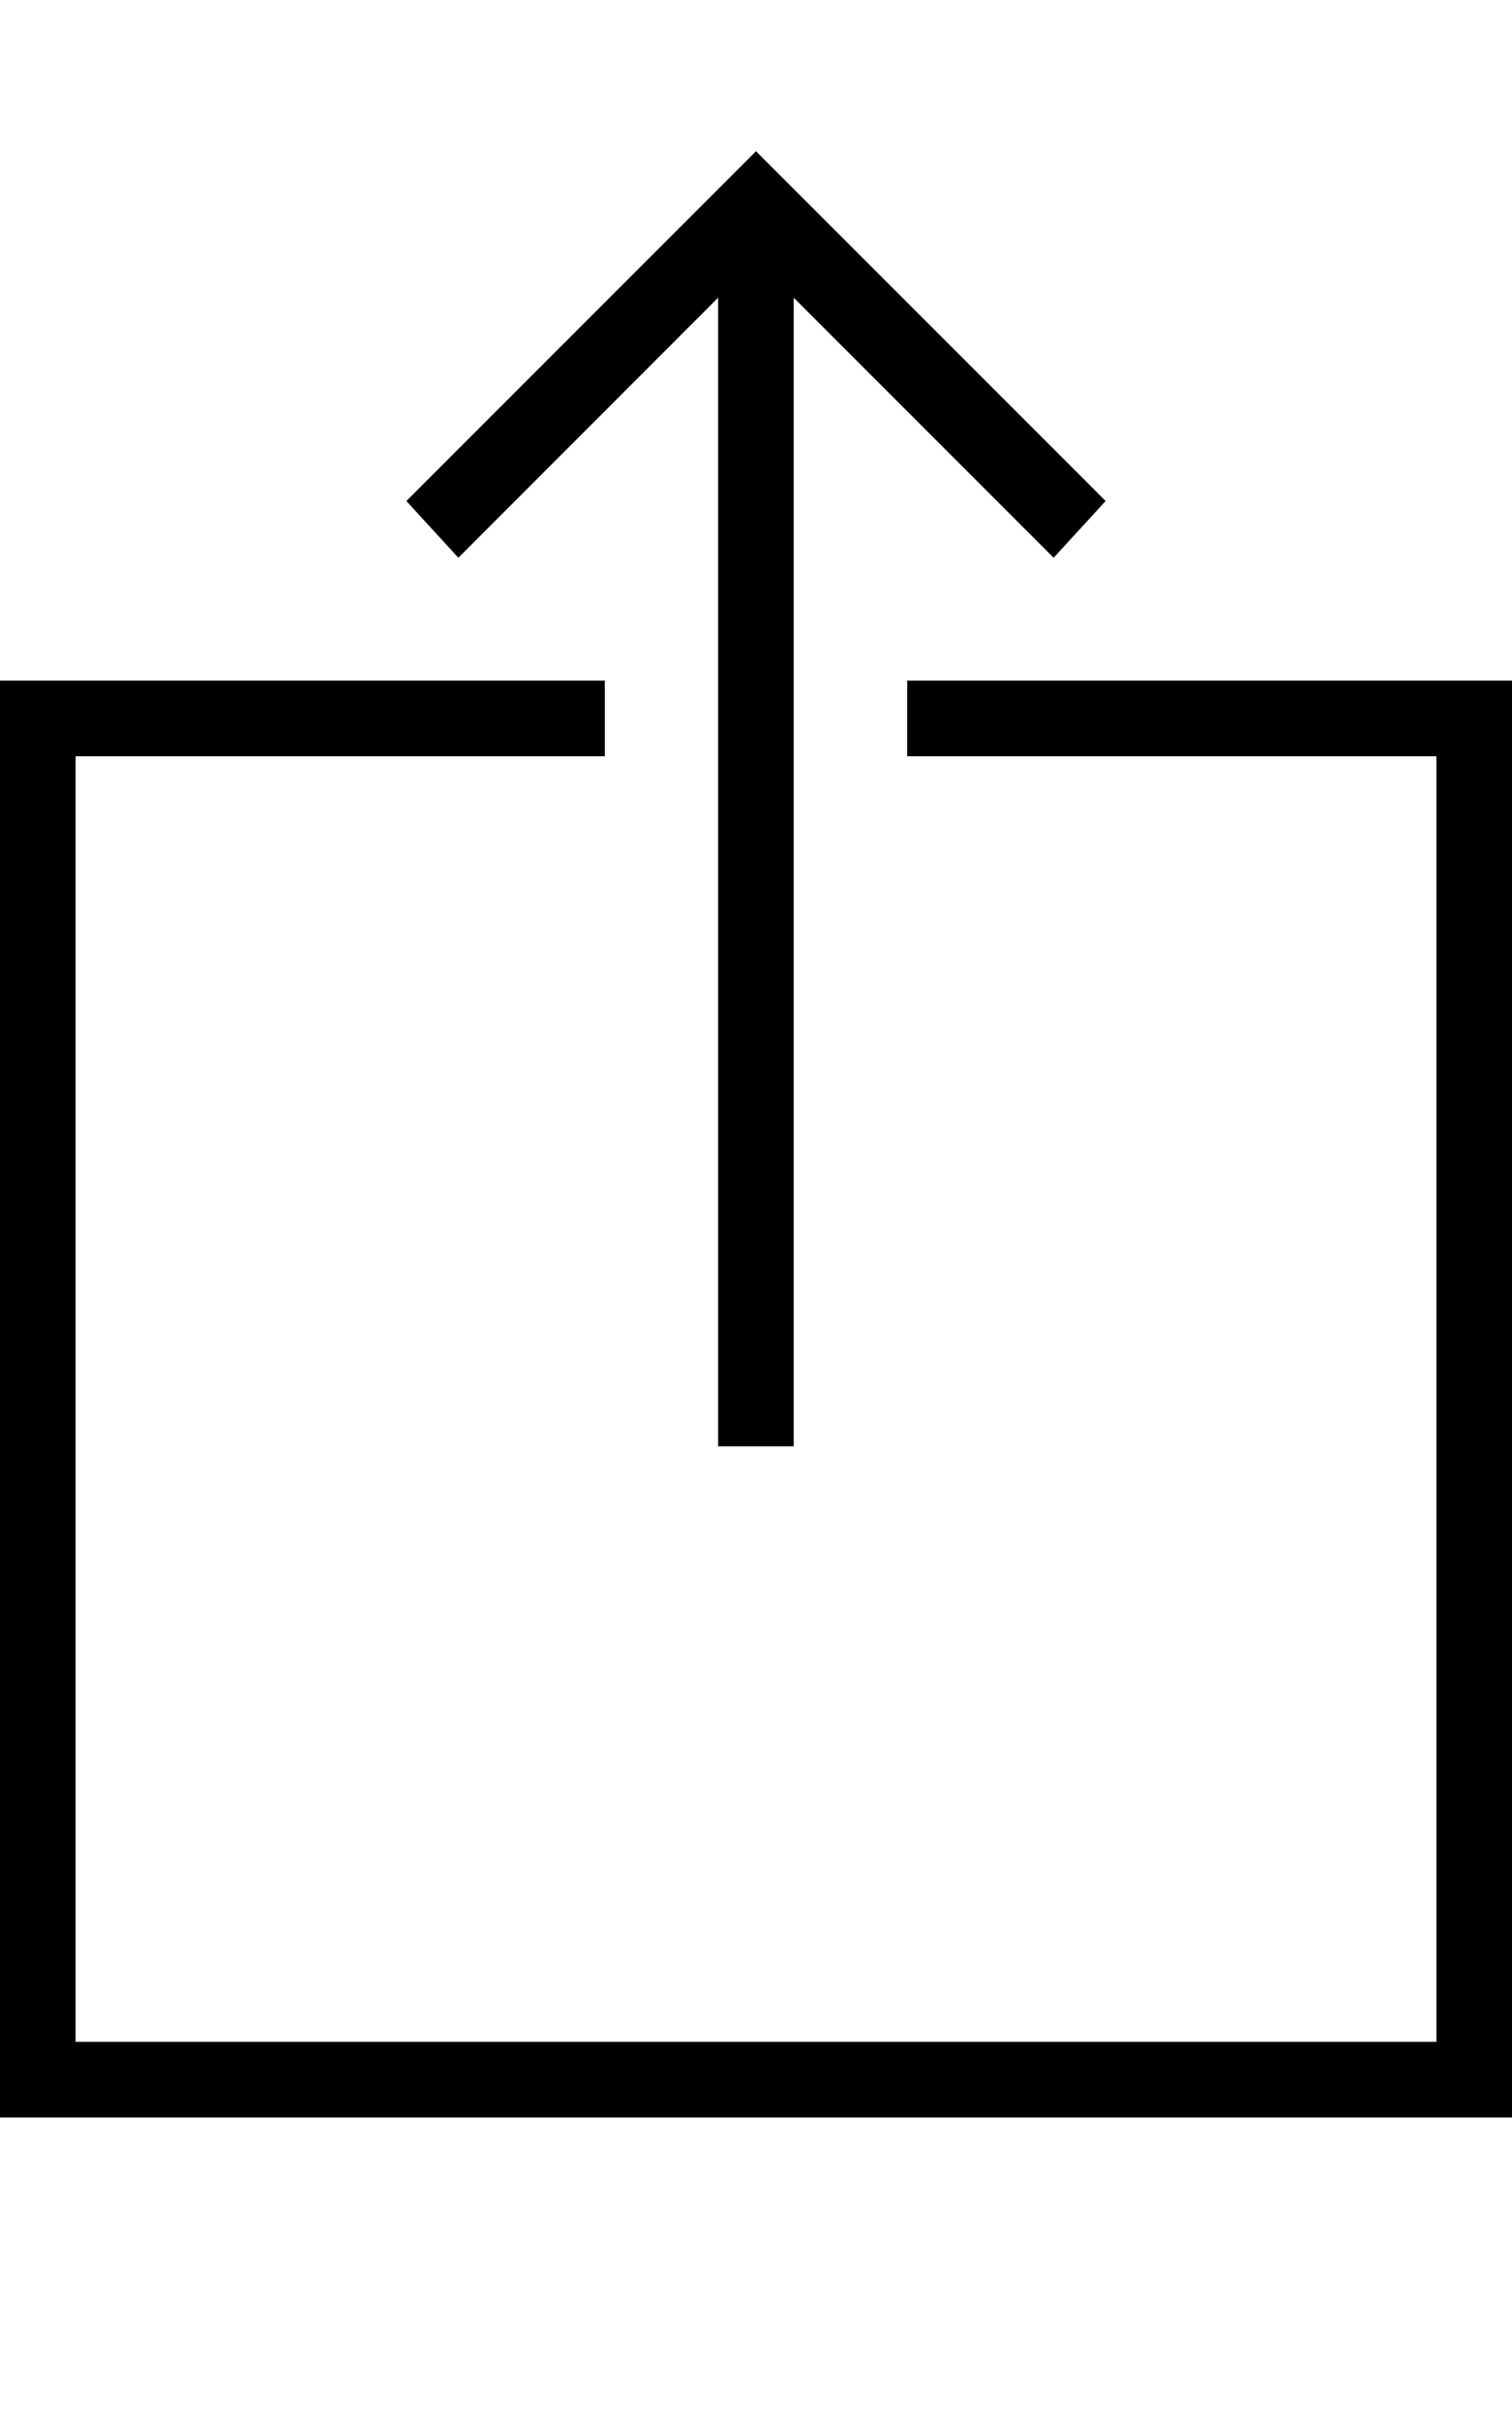 <!-- Generated by IcoMoon.io -->
<svg version="1.1" xmlns="http://www.w3.org/2000/svg" width="20" height="32" viewBox="0 0 20 32">
<title>ion-ios-upload-outline</title>
<path d="M12 9h8v19h-20v-19h8v1h-7v17h18v-17h-7v-1zM6.063 7.375l-0.688-0.75 4.625-4.625 4.625 4.625-0.688 0.75-3.438-3.438v15.188h-1v-15.188z"></path>
</svg>
